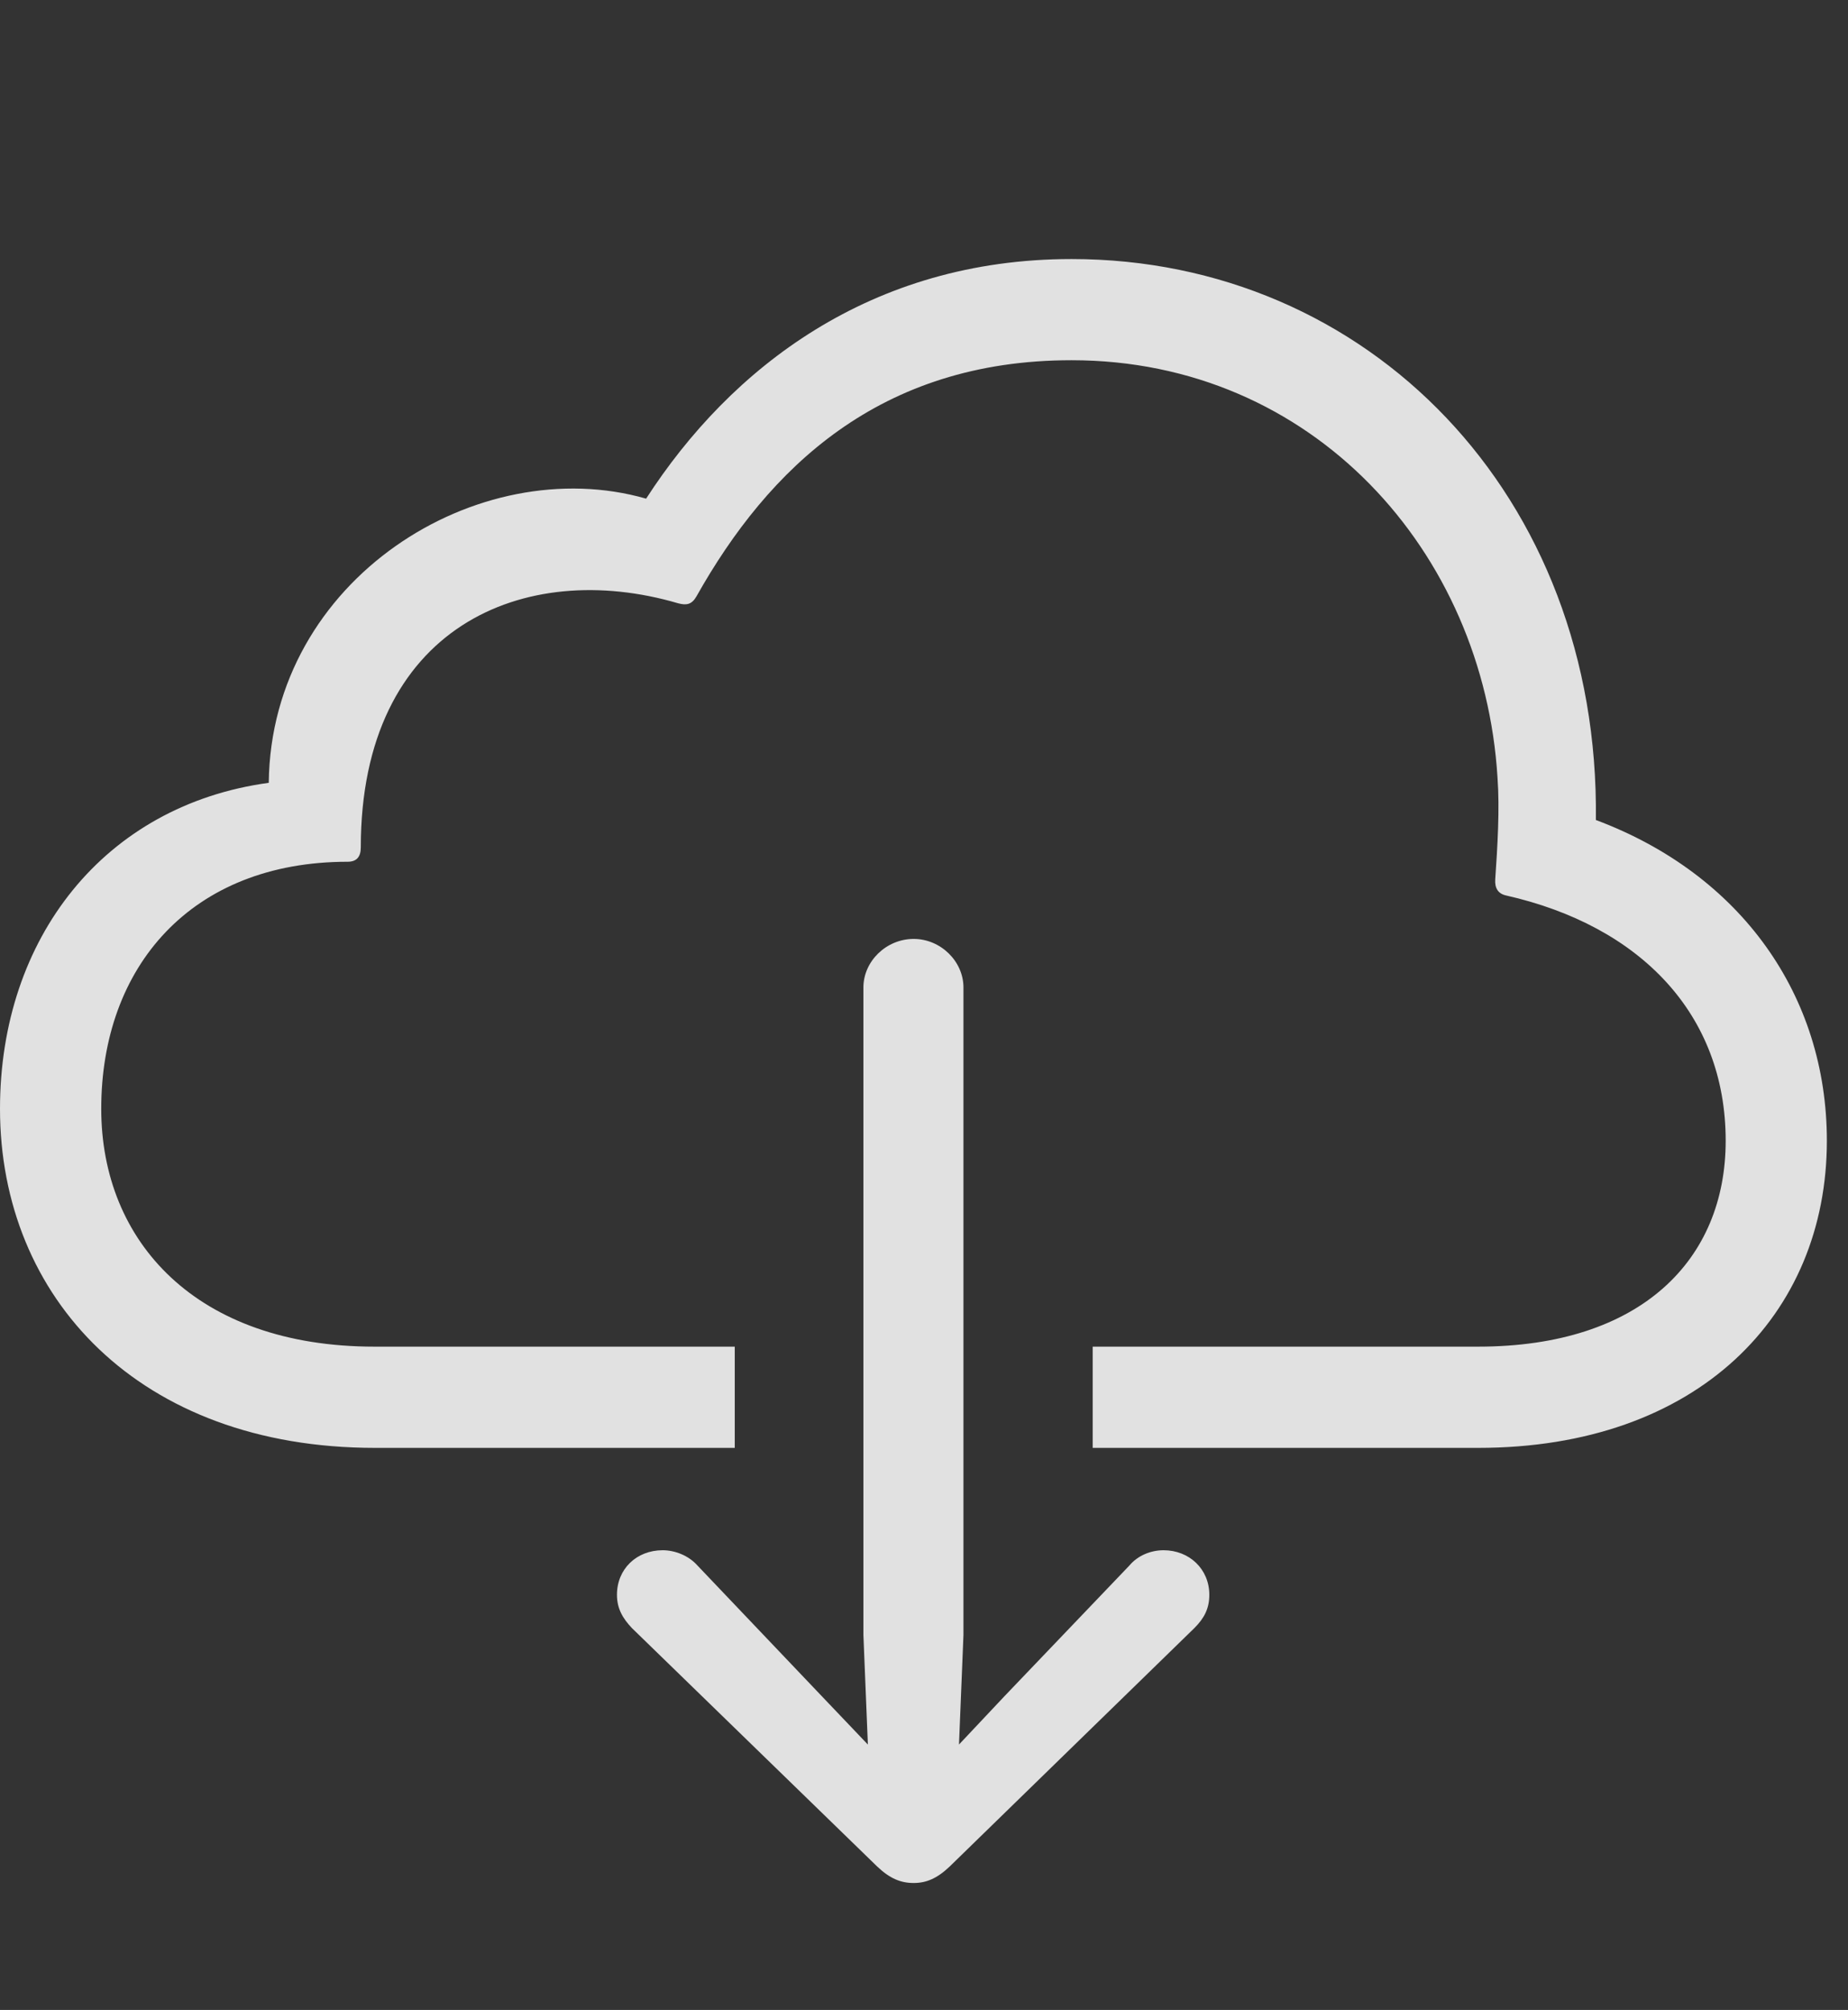 <?xml version="1.0" encoding="UTF-8"?>
<!--Generator: Apple Native CoreSVG 341-->
<!DOCTYPE svg
PUBLIC "-//W3C//DTD SVG 1.1//EN"
       "http://www.w3.org/Graphics/SVG/1.1/DTD/svg11.dtd">
<svg version="1.1" xmlns="http://www.w3.org/2000/svg" xmlns:xlink="http://www.w3.org/1999/xlink" viewBox="0 0 31.562 34.326">
 <rect x="0" y="0" width="31.562" height="34.326" fill="#333333" stroke="none"/>
 <g>
  <rect height="34.326" opacity="0" width="31.562" x="0" y="0"/>
  <path d="M27.256 14.004C29.736 14.932 31.201 17.002 31.201 19.482C31.201 22.461 28.994 24.727 25.244 24.727L18.662 24.727L18.662 22.998L25.244 22.998C28.027 22.998 29.473 21.514 29.473 19.482C29.473 17.314 28.008 15.81 25.723 15.293C25.586 15.264 25.527 15.166 25.537 15.02C25.576 14.453 25.615 13.818 25.576 13.281C25.342 9.424 22.422 6.152 18.301 6.152C15.02 6.152 13.125 7.998 11.895 10.185C11.816 10.322 11.729 10.342 11.582 10.303C8.955 9.531 6.162 10.703 6.162 14.473C6.162 14.629 6.094 14.717 5.938 14.717C3.262 14.717 1.729 16.514 1.729 18.936C1.729 21.201 3.35 22.998 6.396 22.998L12.549 22.998L12.549 24.727L6.406 24.727C2.373 24.727 0 22.158 0 18.936C0 16.016 1.787 13.75 4.59 13.369C4.629 9.883 8.174 7.695 11.035 8.516C12.48 6.279 14.873 4.424 18.301 4.424C23.359 4.424 27.324 8.457 27.256 14.004Z" fill="white" fill-opacity="0.85"/>
  <path d="M11.318 26.475C10.869 26.475 10.537 26.797 10.537 27.236C10.537 27.471 10.635 27.637 10.791 27.803L14.98 31.875C15.195 32.08 15.381 32.158 15.605 32.158C15.82 32.158 16.006 32.08 16.221 31.875L20.4 27.803C20.566 27.637 20.654 27.471 20.654 27.236C20.654 26.797 20.312 26.475 19.873 26.475C19.658 26.475 19.434 26.562 19.287 26.738L17.158 28.965L15.605 30.615L14.033 28.965L11.914 26.738C11.758 26.562 11.523 26.475 11.318 26.475ZM15.605 16.035C15.137 16.035 14.746 16.416 14.746 16.865L14.746 27.92L14.873 31.035C14.893 31.436 15.205 31.768 15.605 31.768C15.996 31.768 16.309 31.436 16.328 31.035L16.455 27.92L16.455 16.865C16.455 16.416 16.064 16.035 15.605 16.035Z" fill="white" fill-opacity="0.85"/>
 </g>
</svg>
